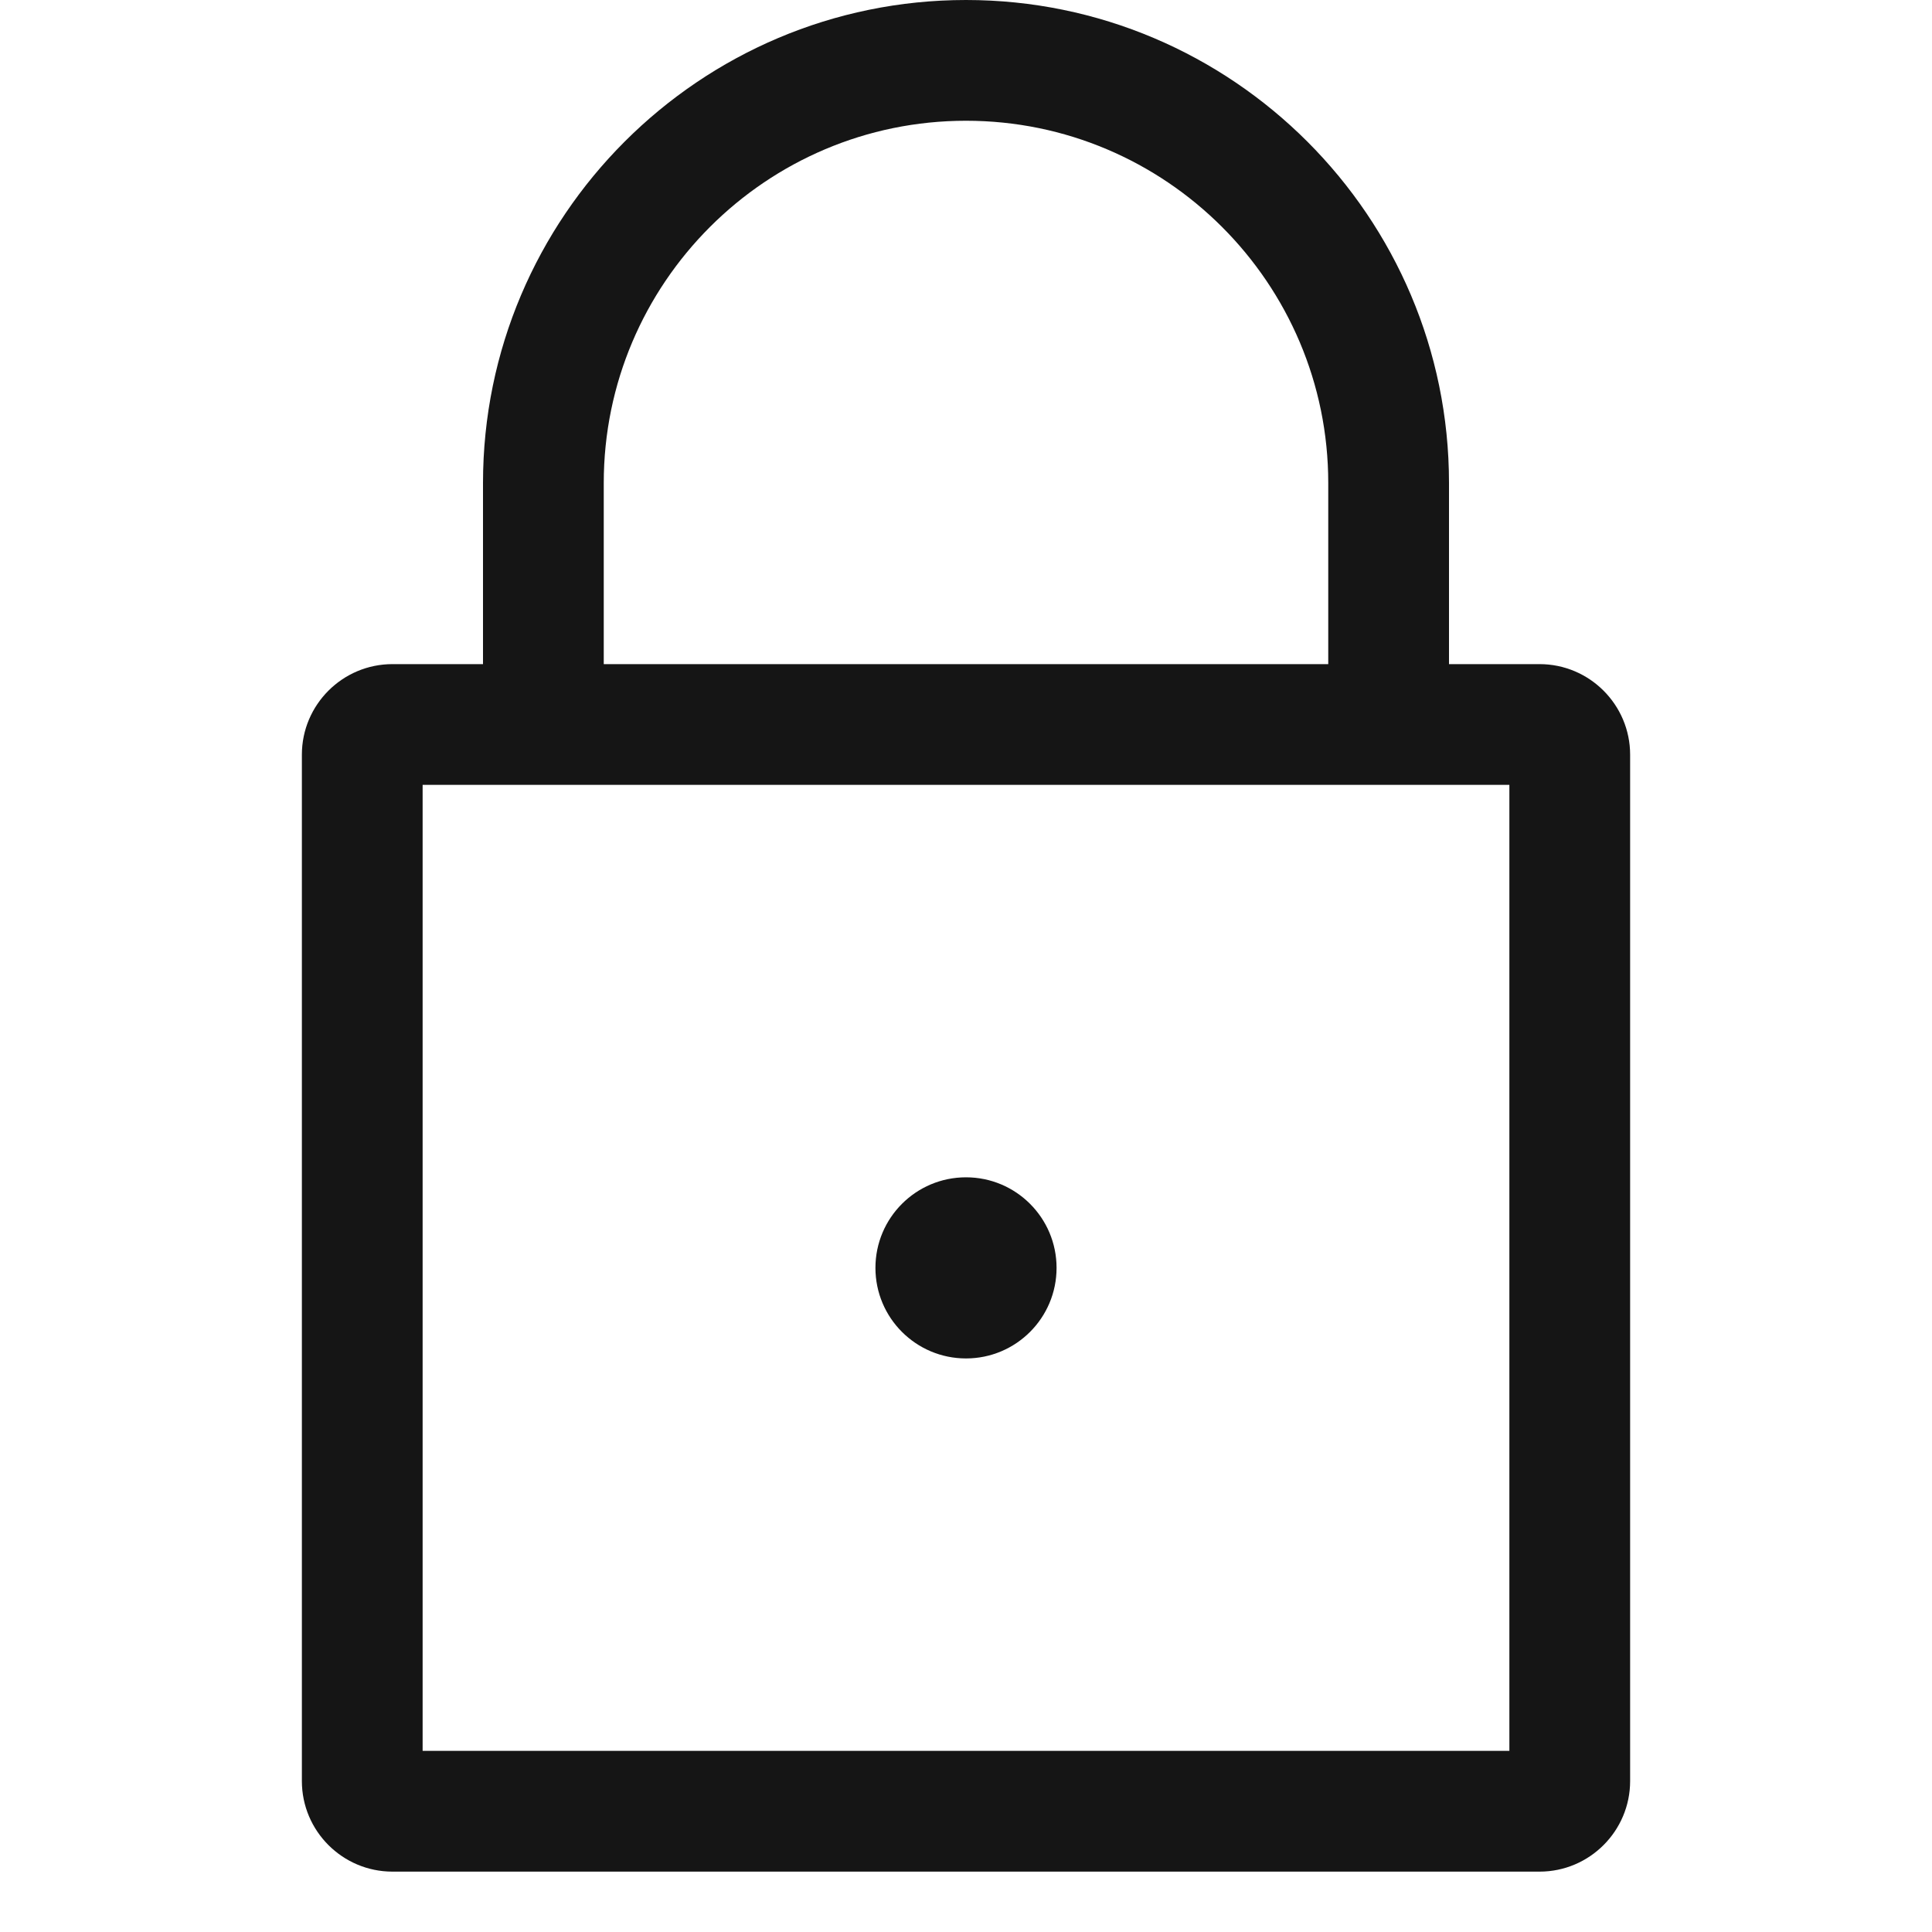 <svg xmlns="http://www.w3.org/2000/svg" viewBox="0 0 32 32">
  <defs>
    <style>
      .uuid-a49e8811-38fd-4451-ad18-5b9f5417b8df{stroke-width:0;fill:#151515}
    </style>
  </defs>
  <path d="M0 0h32v32H0z" id="uuid-d5b17cf6-3624-4c80-98f9-66064fb57730" stroke-width="0" fill="none"/>
  <g id="uuid-8a7c3d5f-1f23-4a88-ba7c-38dd57233fe6">
    <path class="uuid-a49e8811-38fd-4451-ad18-5b9f5417b8df" d="M25.5 11H24V8c0-4.411-3.589-8-8-8S8 3.589 8 8v3H6.5c-.827 0-1.5.673-1.5 1.5v17c0 .827.673 1.5 1.5 1.5h19c.827 0 1.5-.673 1.5-1.5v-17c0-.827-.673-1.5-1.5-1.5ZM10 8c0-3.309 2.691-6 6-6s6 2.691 6 6v3H10V8Zm15 21H7V13h18v16Z"/>
    <circle class="uuid-a49e8811-38fd-4451-ad18-5b9f5417b8df" cx="16" cy="21" r="1.5"/>
  </g>
</svg>
